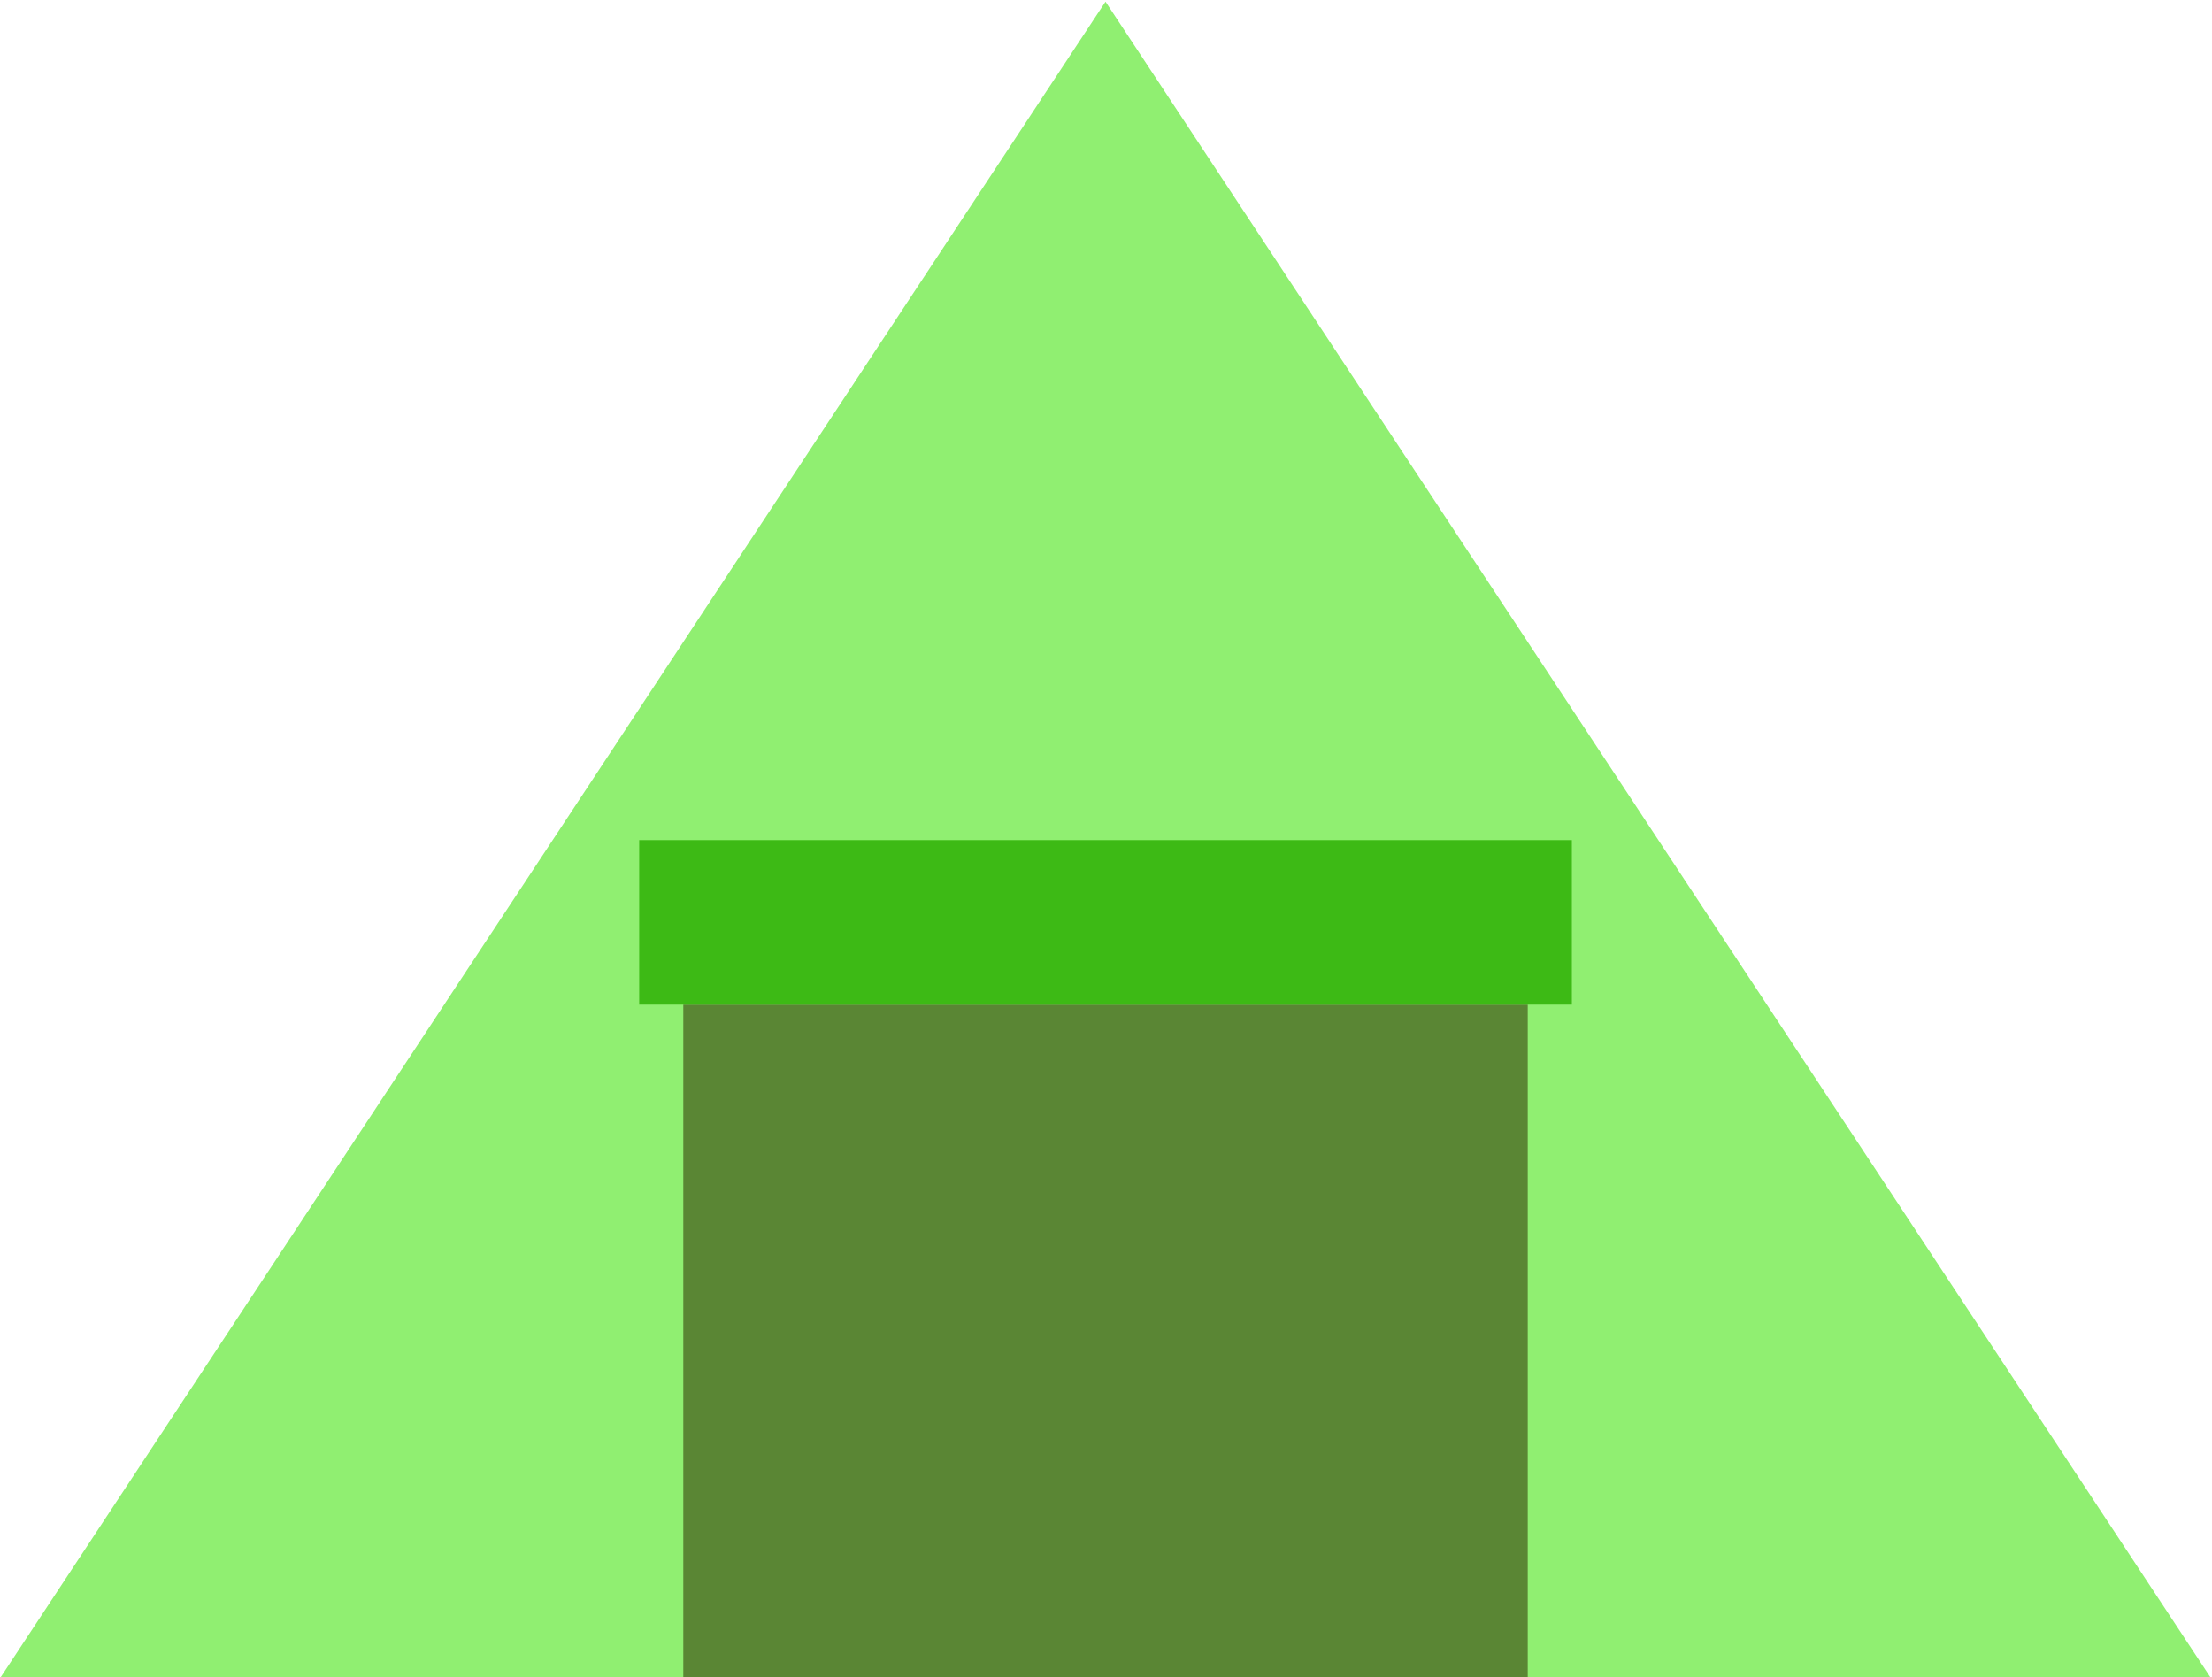 <?xml version="1.0" encoding="UTF-8" standalone="no"?>
<!-- Created with Inkscape (http://www.inkscape.org/) -->

<svg
   version="1.1"
   id="svg132"
   width="473.217"
   height="358.767"
   viewBox="0 0 473.217 358.767"
   sodipodi:docname="camp.svg"
   inkscape:version="1.2.1 (9c6d41e410, 2022-07-14)"
   xmlns:inkscape="http://www.inkscape.org/namespaces/inkscape"
   xmlns:sodipodi="http://sodipodi.sourceforge.net/DTD/sodipodi-0.dtd"
   xmlns="http://www.w3.org/2000/svg"
   xmlns:svg="http://www.w3.org/2000/svg">
  <defs
     id="defs136">
    <clipPath
       clipPathUnits="userSpaceOnUse"
       id="clipPath158">
      <path
         d="M 0,1200 H 1600 V 0 H 0 Z"
         id="path156" />
    </clipPath>
  </defs>
  <sodipodi:namedview
     id="namedview134"
     pagecolor="#ffffff"
     bordercolor="#111111"
     borderopacity="1"
     inkscape:showpageshadow="0"
     inkscape:pageopacity="0"
     inkscape:pagecheckerboard="1"
     inkscape:deskcolor="#d1d1d1"
     showgrid="false"
     inkscape:zoom="1.06875"
     inkscape:cx="304.5614"
     inkscape:cy="330.76023"
     inkscape:window-width="1551"
     inkscape:window-height="1032"
     inkscape:window-x="326"
     inkscape:window-y="181"
     inkscape:window-maximized="0"
     inkscape:current-layer="g140">
    <inkscape:page
       x="0"
       y="0"
       id="page138"
       width="473.217"
       height="358.767" />
  </sodipodi:namedview>
  <g
     id="g140"
     inkscape:groupmode="layer"
     inkscape:label="Page 1"
     transform="matrix(1.333,0,0,-1.333,-174.788,1411.006)">
    <g
       id="g142"
       transform="translate(131.091,789.18)">
      <path
         d="M 0,0 177.456,269.075 354.913,0 Z"
         style="fill:#90ef71;fill-opacity:1;fill-rule:nonzero;stroke:none"
         id="path144" />
    </g>
    <path
       d="M 240.786,789.18 H 376.308 V 897.317 H 240.786 Z"
       style="fill:#5a8634;fill-opacity:1;fill-rule:nonzero;stroke:none"
       id="path146" />
    <g
       id="g148"
       transform="translate(233.706,923.718)"
       style="fill:#3dba15;fill-opacity:1">
      <path
         d="m 0,0 v -26.401 h 7.08 135.522 7.081 V 0 Z"
         style="fill:#3dba15;fill-opacity:1;fill-rule:nonzero;stroke:none"
         id="path150" />
    </g>
    <g
       id="g152">
      <g
         id="g154"
         clip-path="url(#clipPath158)" />
    </g>
  </g>
</svg>
